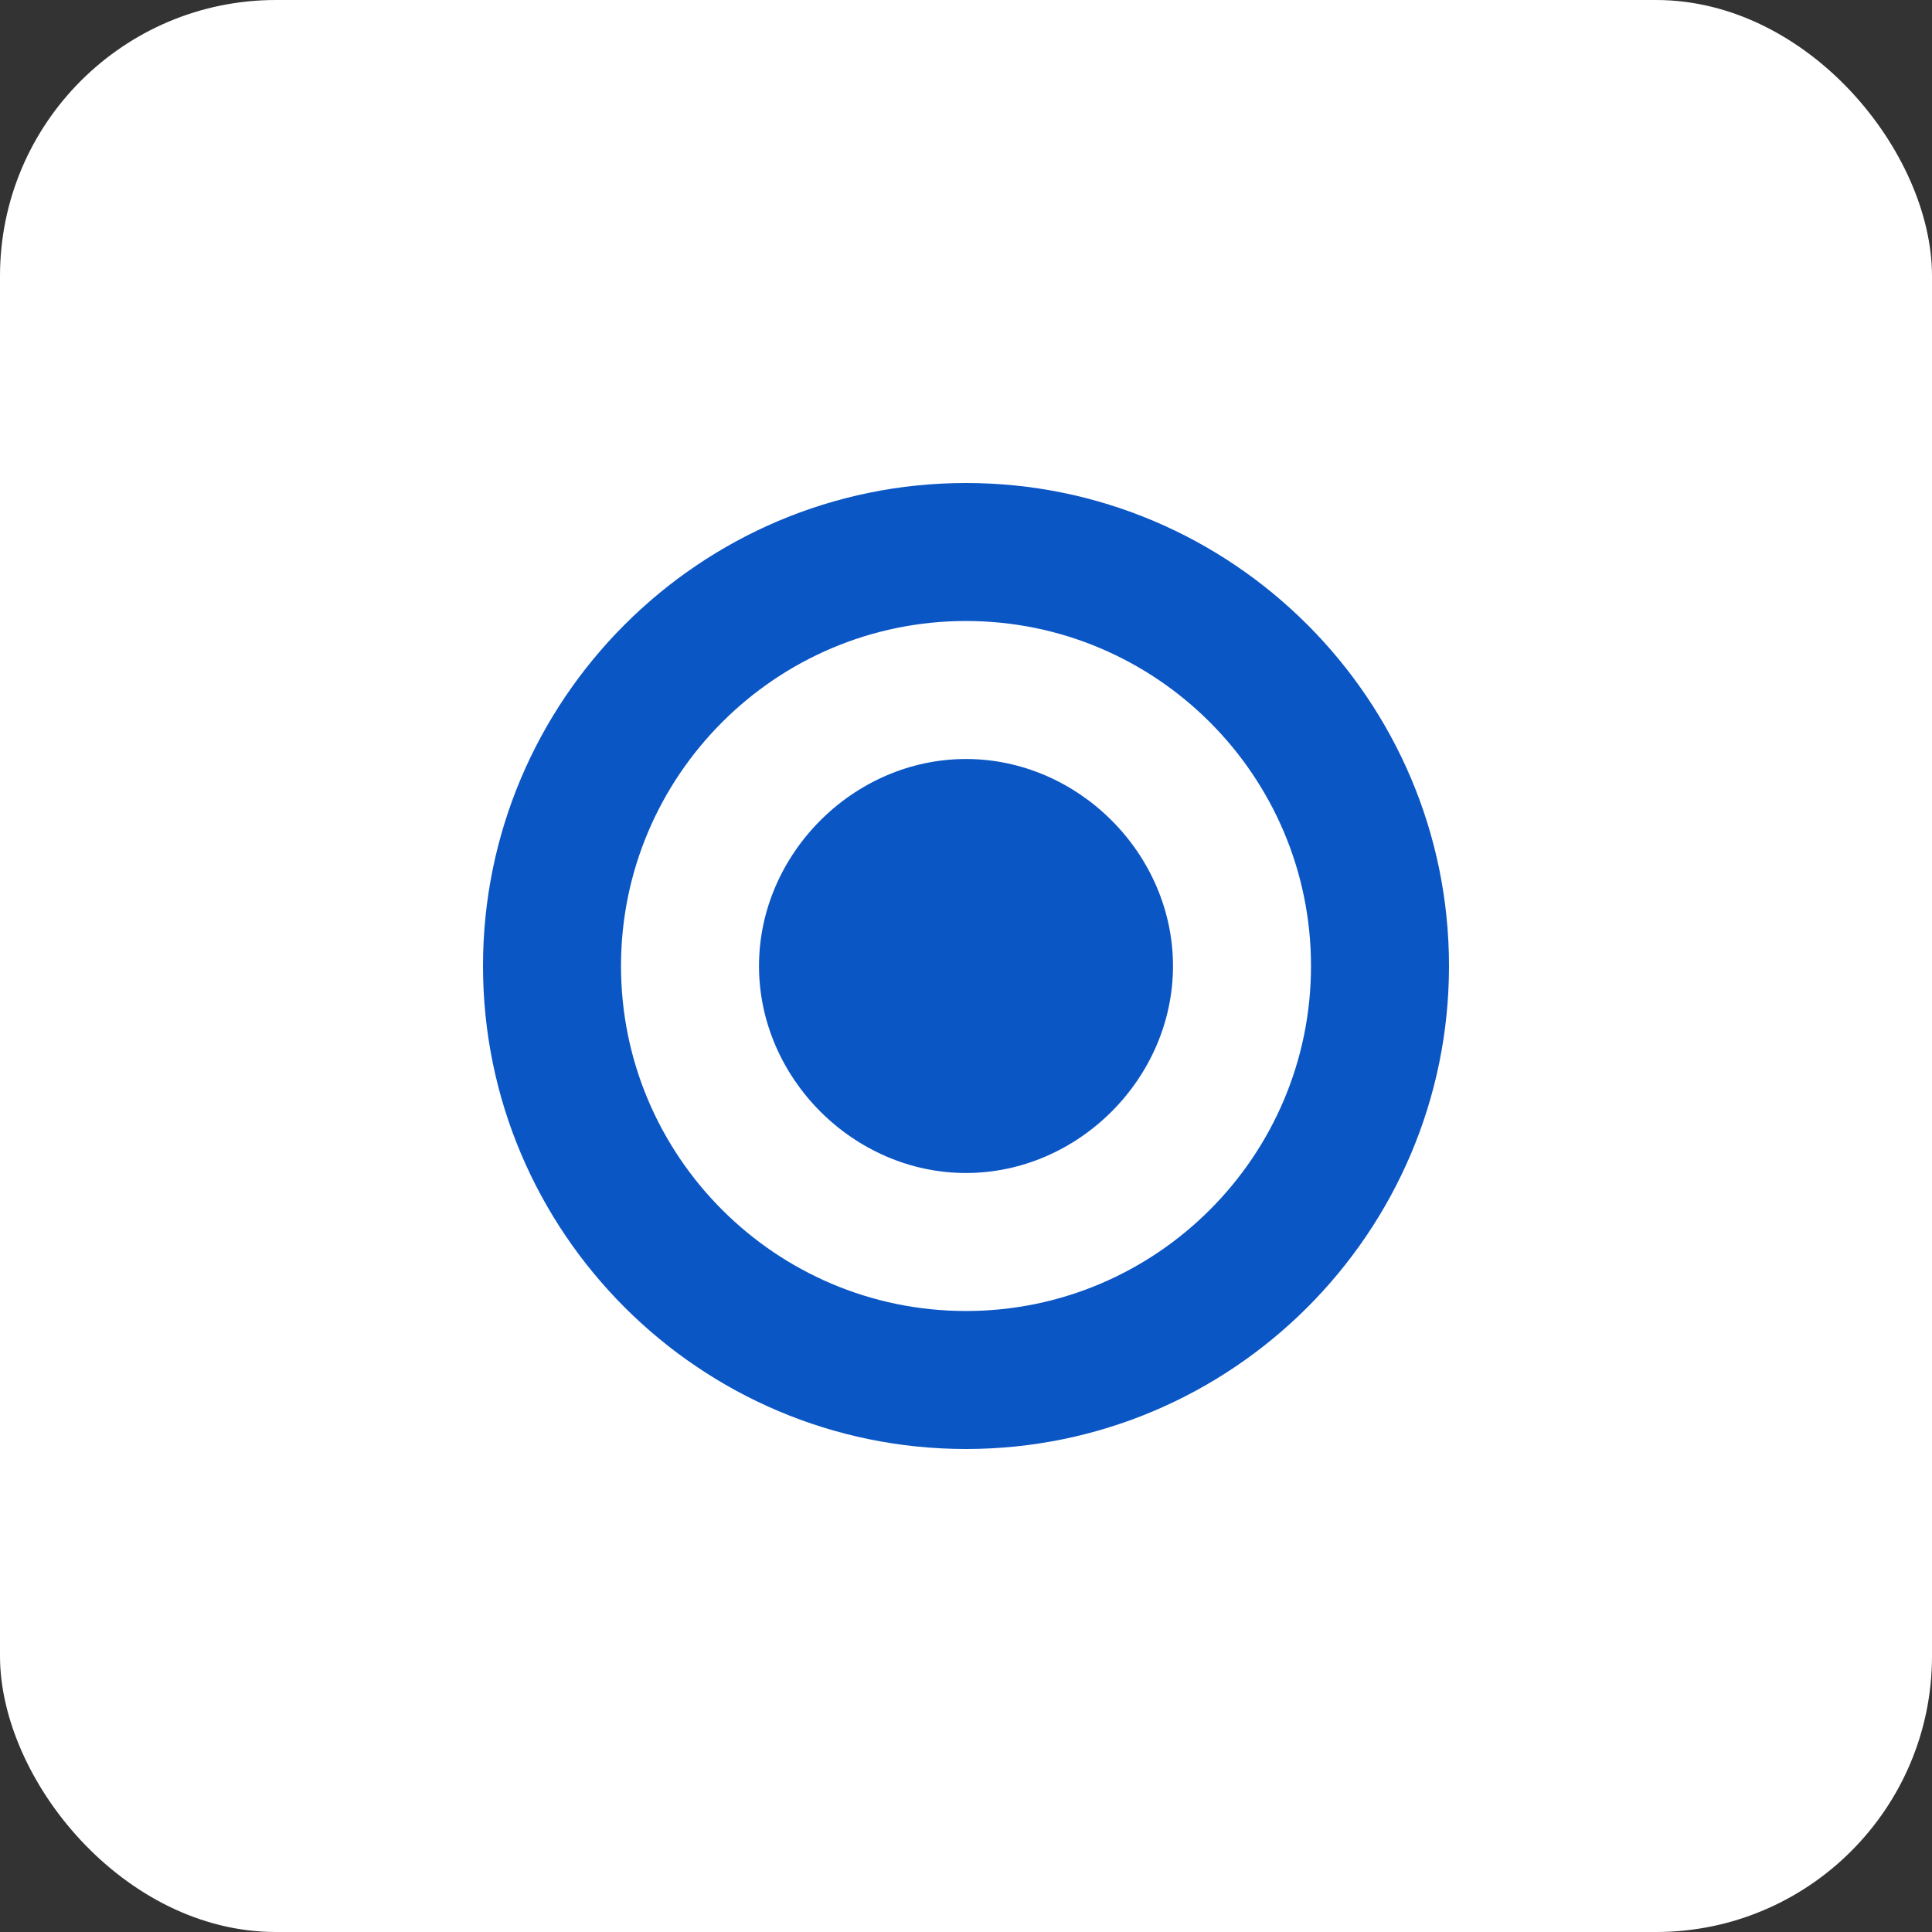 <svg width="28" height="28" viewBox="0 0 28 28" fill="none" xmlns="http://www.w3.org/2000/svg">
<rect x="0" y="0" width="28" height="28" fill="#333333" stroke="none"/>
<rect width="28" height="28" rx="4" fill="white"/>
<path d="M14 7C10.141 7 7 10.141 7 14C7 17.859 10.141 21 14 21C17.859 21 21 17.859 21 14C21 10.141 17.859 7 14 7ZM14 19C11.243 19 9 16.757 9 14C9 11.243 11.243 9 14 9C16.757 9 19 11.243 19 14C19 16.757 16.757 19 14 19Z" fill="#0B56C5"/>
<path d="M14 11C12.373 11 11 12.373 11 14C11 15.627 12.373 17 14 17C15.627 17 17 15.627 17 14C17 12.373 15.627 11 14 11Z" fill="#0B56C5"/>
</svg>

